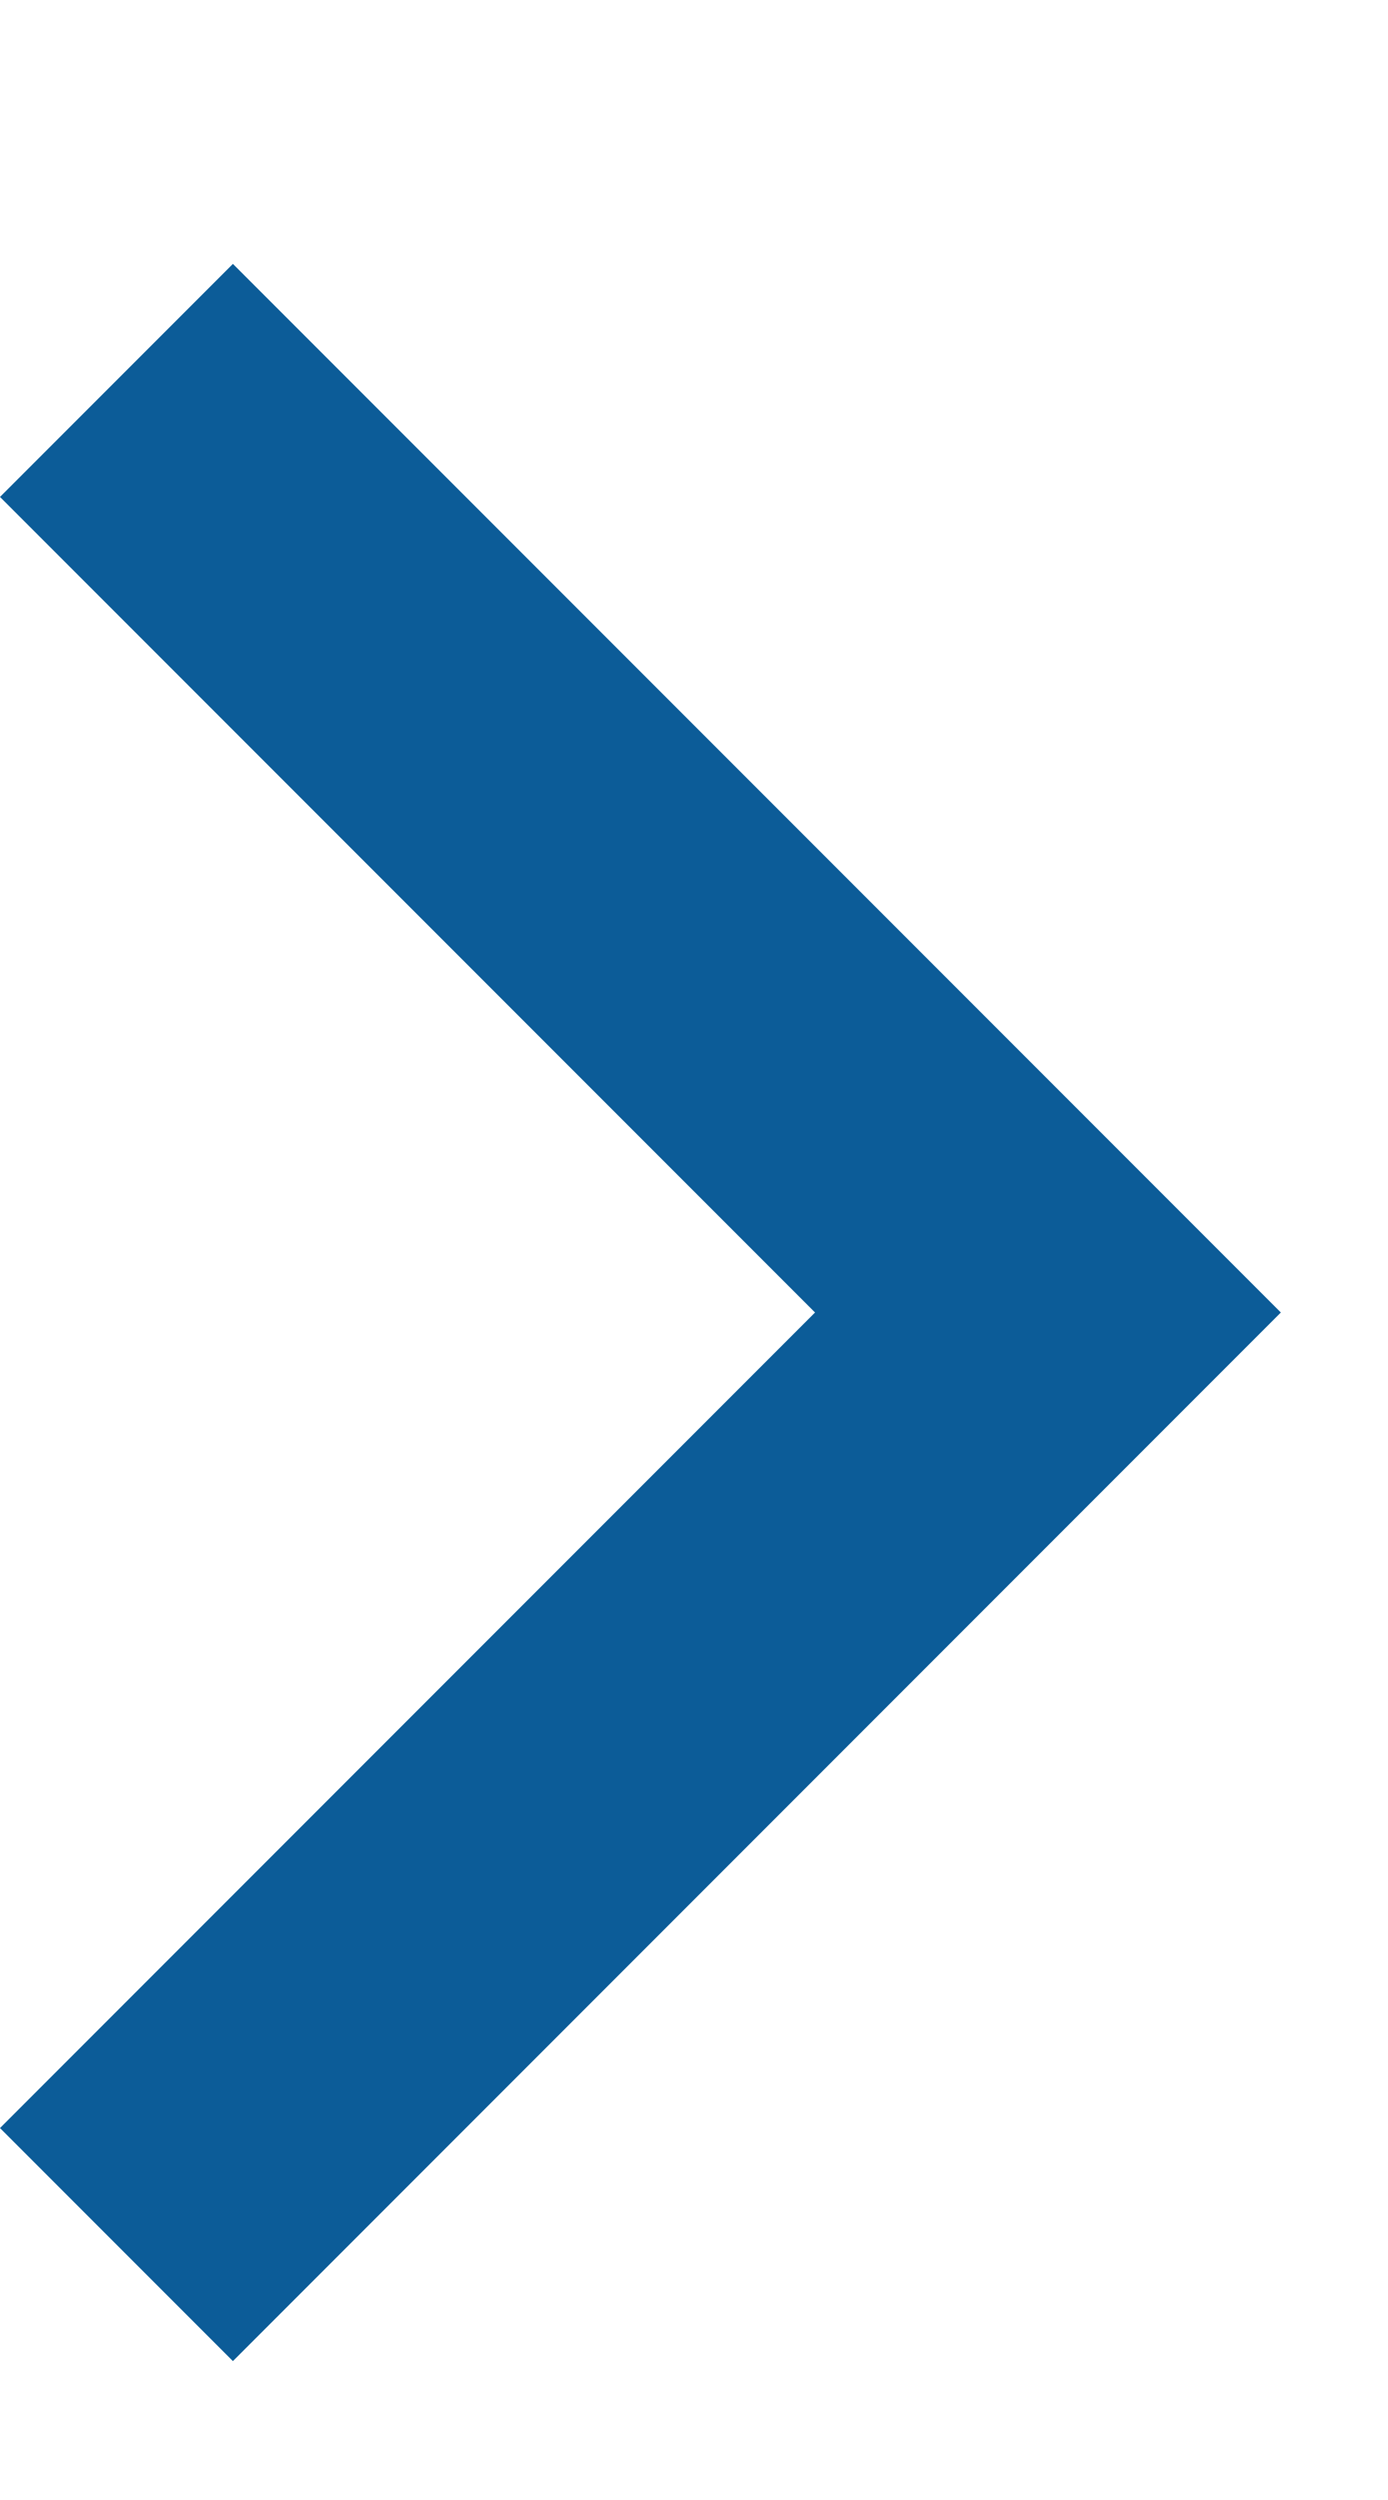 <svg width="5" height="9" viewBox="0 0 5 9" fill="none" xmlns="http://www.w3.org/2000/svg">
<path d="M2.936 4.725L0 1.789L0.839 0.95L4.614 4.725L0.839 8.5L0 7.661L2.936 4.725Z" fill="#0C5C98"/>
</svg>
